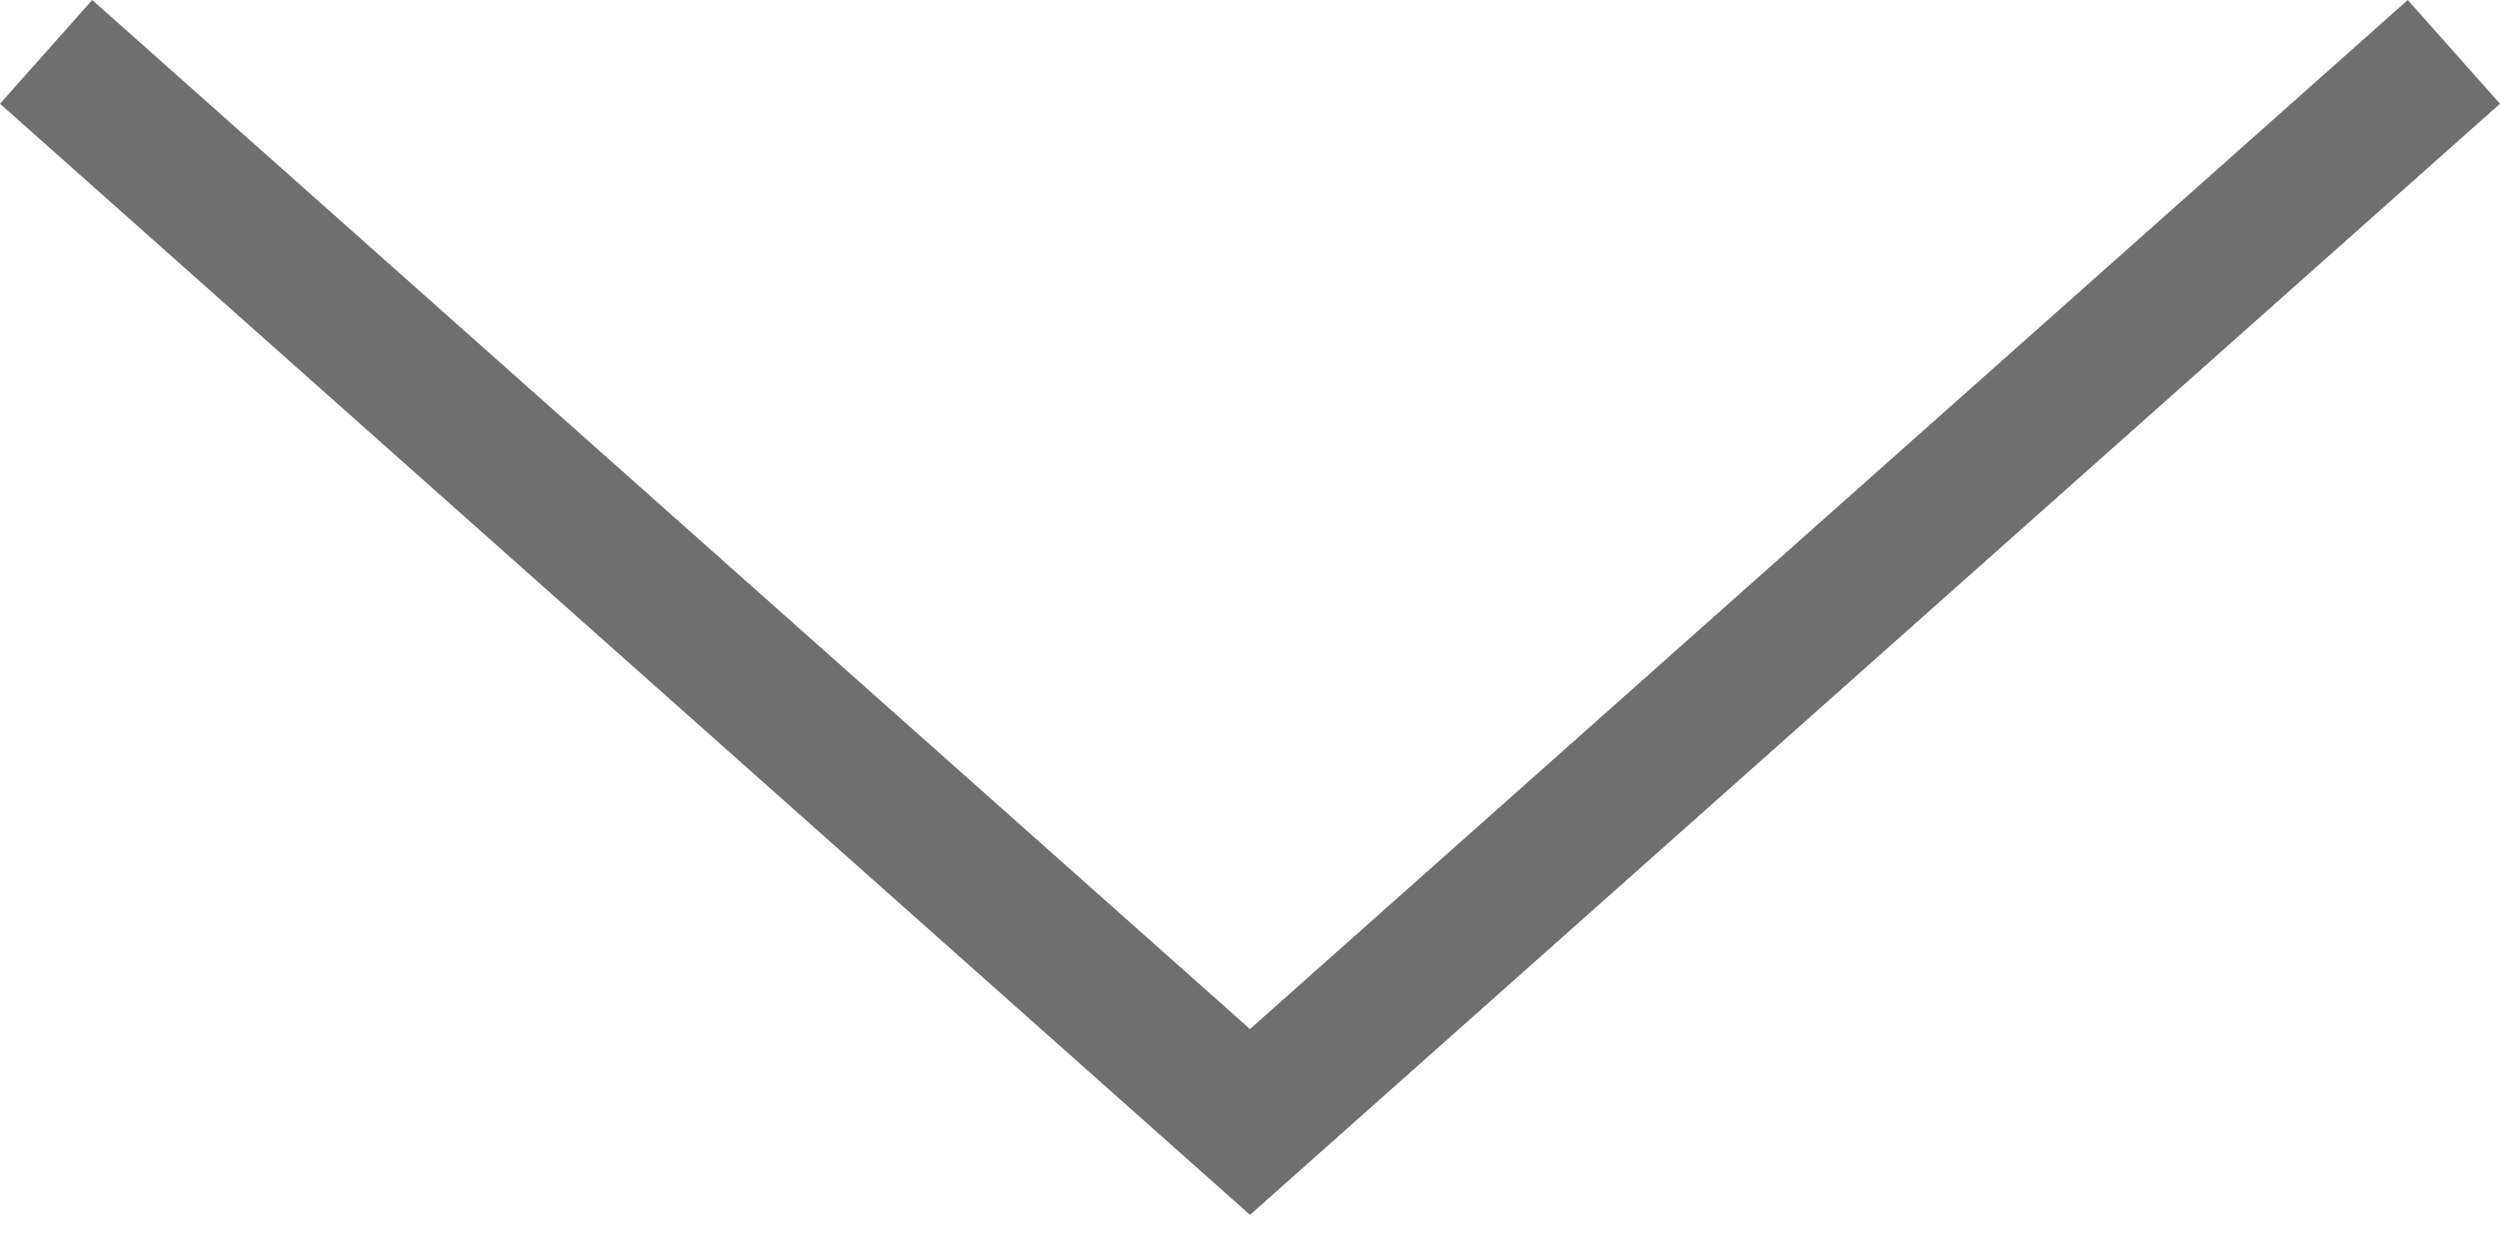 <svg width="18" height="9" viewBox="0 0 18 9" fill="none" xmlns="http://www.w3.org/2000/svg">
<path fill-rule="evenodd" clip-rule="evenodd" d="M0 0.747L9 8.747L18 0.747L17.336 0L9 7.409L0.664 0L0 0.747Z" fill="#6F6F6F"/>
</svg>
